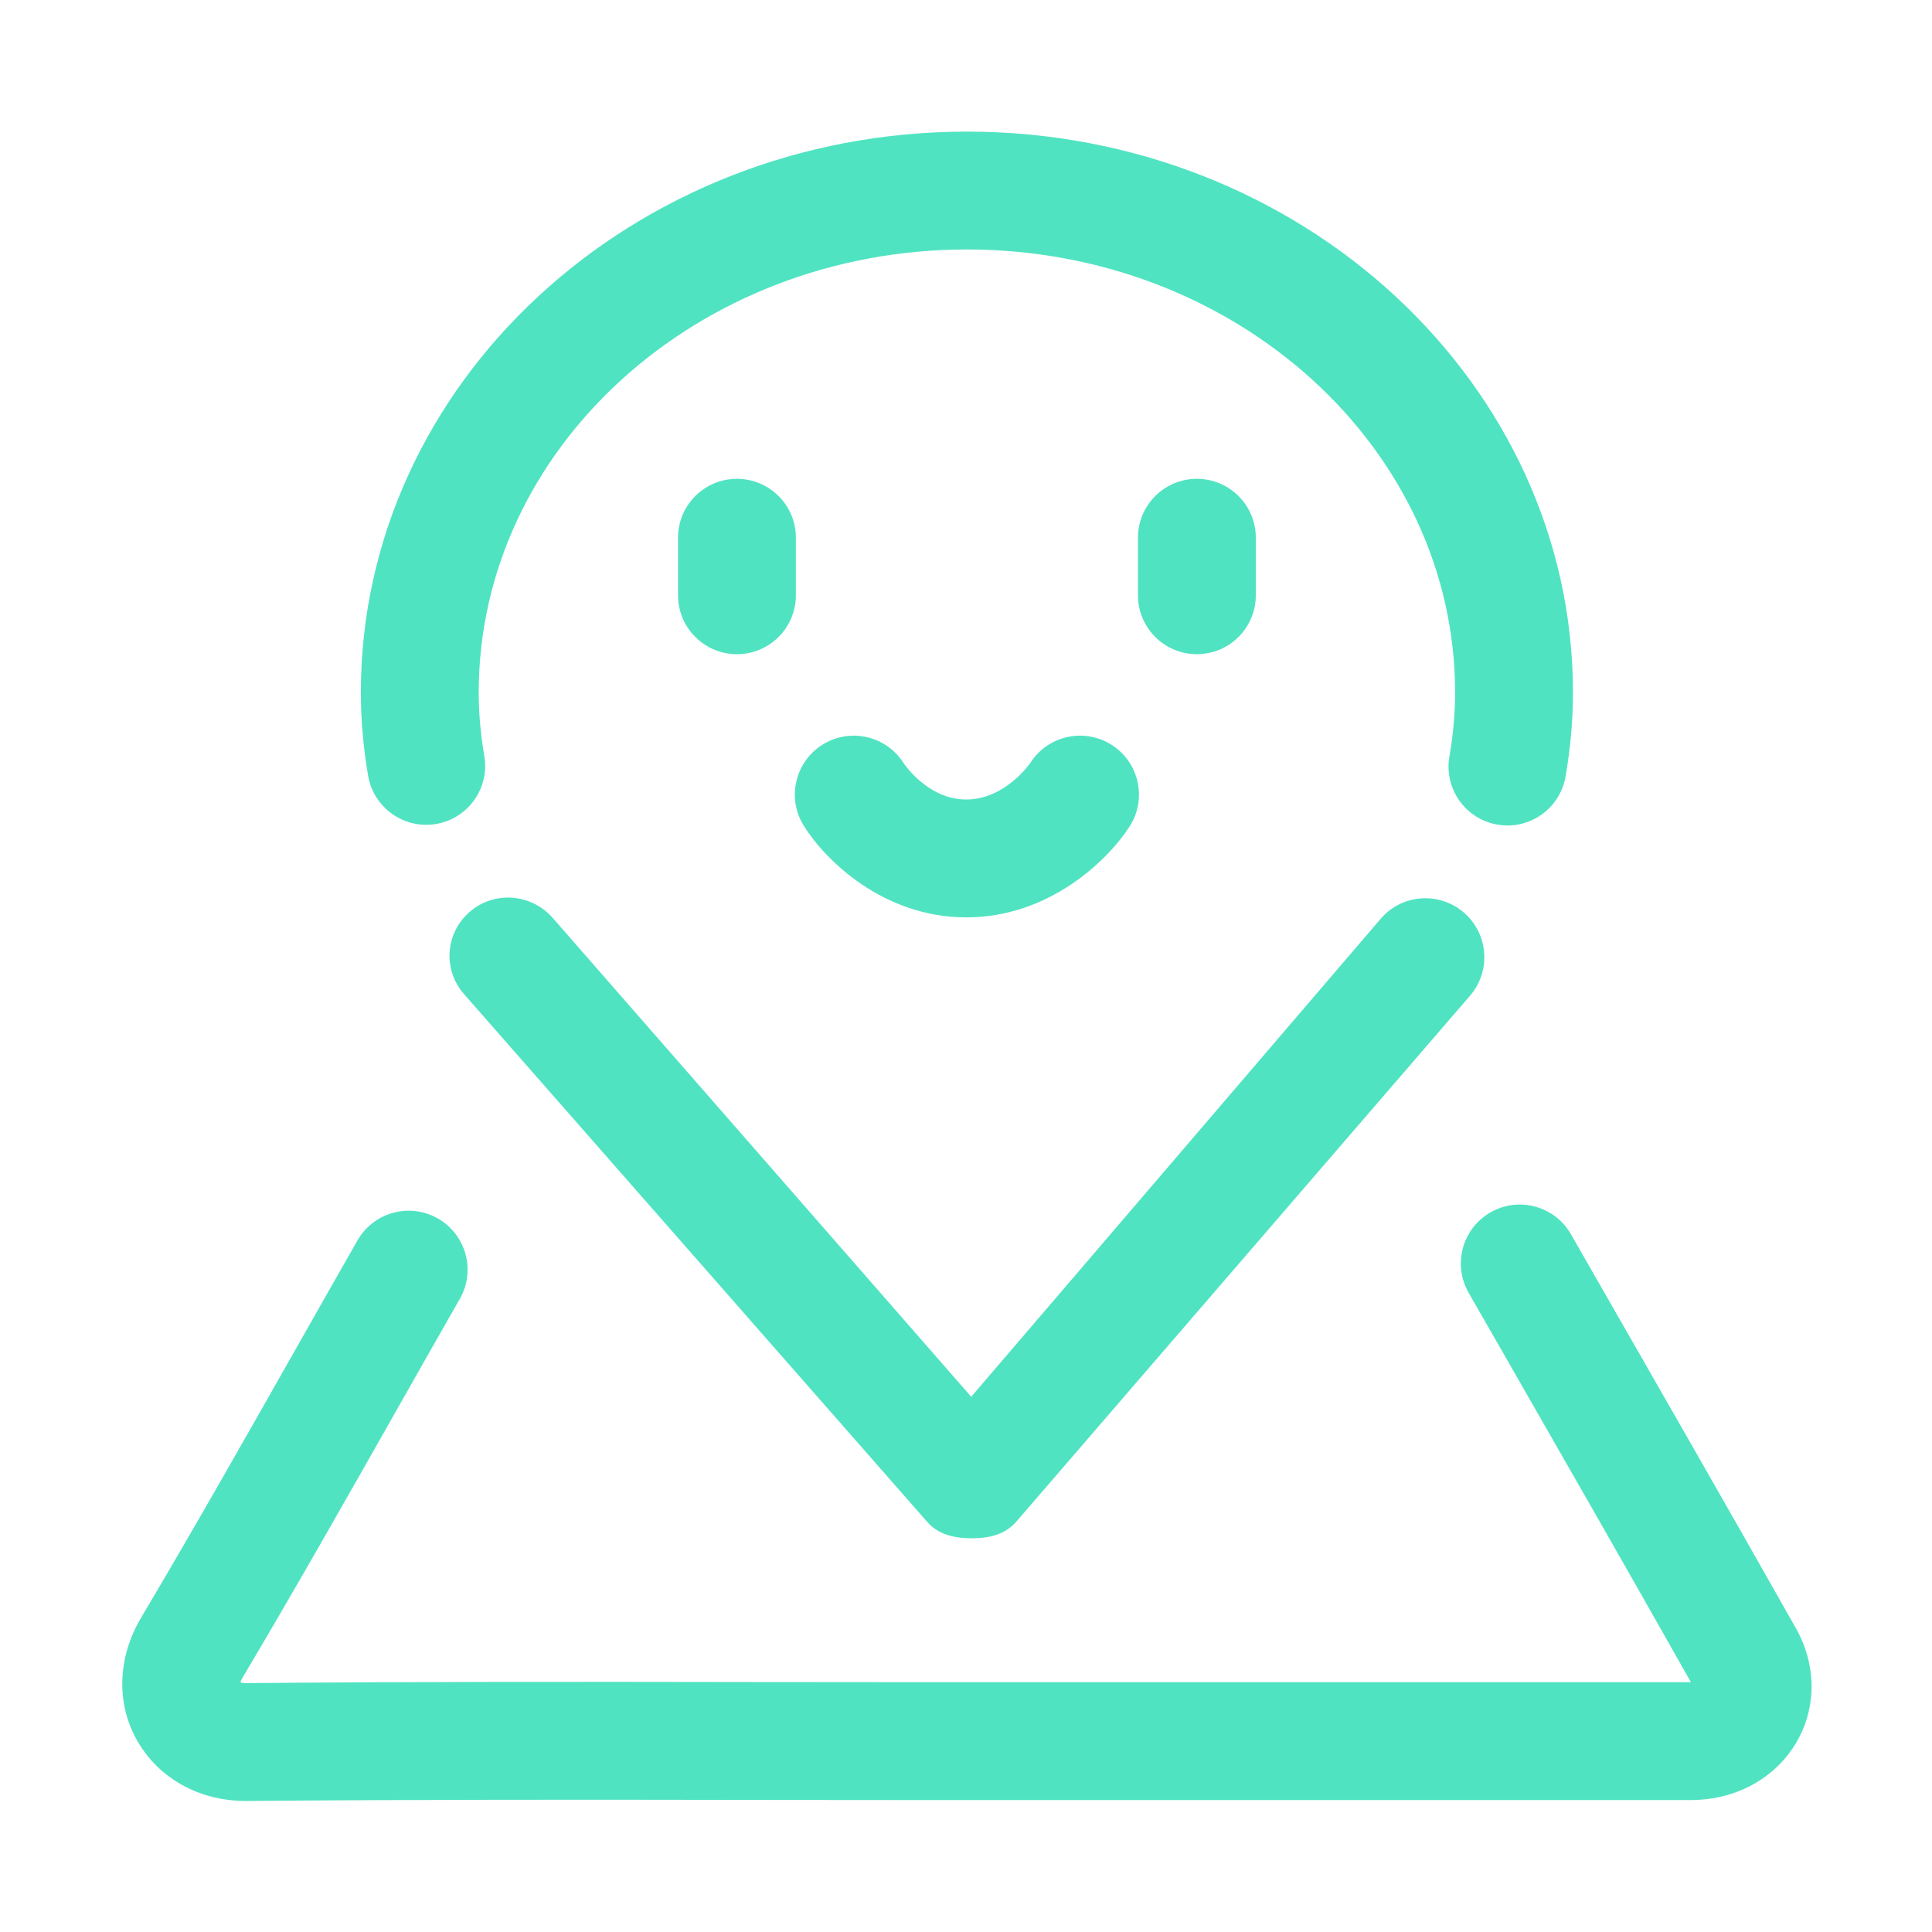 <?xml version="1.0" standalone="no"?><!DOCTYPE svg PUBLIC "-//W3C//DTD SVG 1.1//EN" "http://www.w3.org/Graphics/SVG/1.1/DTD/svg11.dtd"><svg t="1686204345373" class="icon" viewBox="0 0 1024 1024" version="1.1" xmlns="http://www.w3.org/2000/svg" p-id="6795" xmlns:xlink="http://www.w3.org/1999/xlink" width="200" height="200"><path d="M390.592 253.785c-17.255 0-31.235 13.98-31.235 31.235l0 30.473c0 17.255 13.98 31.235 31.235 31.235 17.255 0 31.235-13.98 31.235-31.235l0-30.473C421.827 267.765 407.847 253.785 390.592 253.785z" fill="#50e3c2" p-id="6796"></path><path d="M634.372 253.785c-17.255 0-31.235 13.98-31.235 31.235l0 30.473c0 17.255 13.98 31.235 31.235 31.235 17.255 0 31.235-13.98 31.235-31.235l0-30.473C665.607 267.765 651.627 253.785 634.372 253.785z" fill="#50e3c2" p-id="6797"></path><path d="M589.283 394.852c-14.54-9.294-33.848-5.074-43.152 9.456-0.122 0.193-13.381 19.451-33.971 19.451-19.989 0-32.424-18.098-33.279-19.369-9.181-14.417-28.286-18.831-42.837-9.761-14.652 9.1-19.156 28.358-10.046 43.01 11.215 18.048 41.982 48.592 86.161 48.592 43.955 0 75.098-30.31 86.578-48.225C608.042 423.484 603.812 404.155 589.283 394.852z" fill="#50e3c2" p-id="6798"></path><path d="M248.909 483.339c-12.984 11.358-14.306 30.583-2.958 43.566L491.49 806.686c5.938 6.781 14.509 8.634 23.518 8.634 0.051 0 0.112 0 0.163 0 9.07 0 17.661-1.992 23.559-8.886l240.486-278.767c11.225-13.096 9.7-32.837-3.407-44.052-13.096-11.215-32.832-9.752-44.036 3.375L514.764 740.314 292.986 486.553C281.608 473.549 261.862 471.992 248.909 483.339z" fill="#50e3c2" p-id="6799"></path><path d="M231.208 436.723c17-2.929 28.409-19.085 25.491-36.085-1.973-11.439-2.969-22.725-2.969-33.563 0-129.495 116.075-234.844 258.757-234.844 142.673 0 258.747 105.347 258.747 234.844 0 10.94-1.017 22.339-3.02 33.879-2.948 16.99 8.439 33.167 25.439 36.116 1.81 0.315 3.599 0.468 5.378 0.468 14.905 0 28.103-10.717 30.737-25.907 2.614-15.058 3.935-30.045 3.935-44.555 0-163.944-144.097-297.313-321.218-297.313S191.259 203.129 191.259 367.073c0 14.377 1.302 29.232 3.864 44.159C198.062 428.232 214.249 439.609 231.208 436.723z" fill="#50e3c2" p-id="6800"></path><path d="M951.844 862.952c-35.282-62.42-70.96-124.625-106.629-186.831L832.617 654.148c-8.592-14.967-27.666-20.152-42.633-11.56-14.967 8.581-20.142 27.666-11.56 42.633l12.598 21.972c35.089 61.199 70.188 122.399 105.185 184.392-0.01 0-0.02 0-0.031 0l-399.925 0.02c-32.191 0-64.381-0.041-96.572-0.081-88.215-0.142-179.43-0.234-269.221 0.559-1.343 0.041-2.441-0.214-3.05-0.437 0.163-0.55 0.498-1.362 1.108-2.389 27.819-46.812 55.048-94.854 81.372-141.31 11.245-19.847 22.501-39.705 33.818-59.511 8.561-14.977 3.355-34.052-11.622-42.613-14.946-8.551-34.052-3.355-42.613 11.622-11.358 19.867-22.644 39.786-33.93 59.705-26.172 46.182-53.239 93.94-80.721 140.192-12.618 21.2-13.36 45.663-2.003 65.429 11.459 19.939 32.923 31.784 57.509 31.784 0.224 0 0.457 0 0.682 0 89.496-0.793 180.558-0.702 268.59-0.56 32.222 0.041 64.432 0.082 96.654 0.082l399.936-0.02c23.853 0 44.799-11.49 56.024-30.727C962.946 904.914 962.814 882.352 951.844 862.952z" fill="#50e3c2" p-id="6801"></path></svg>